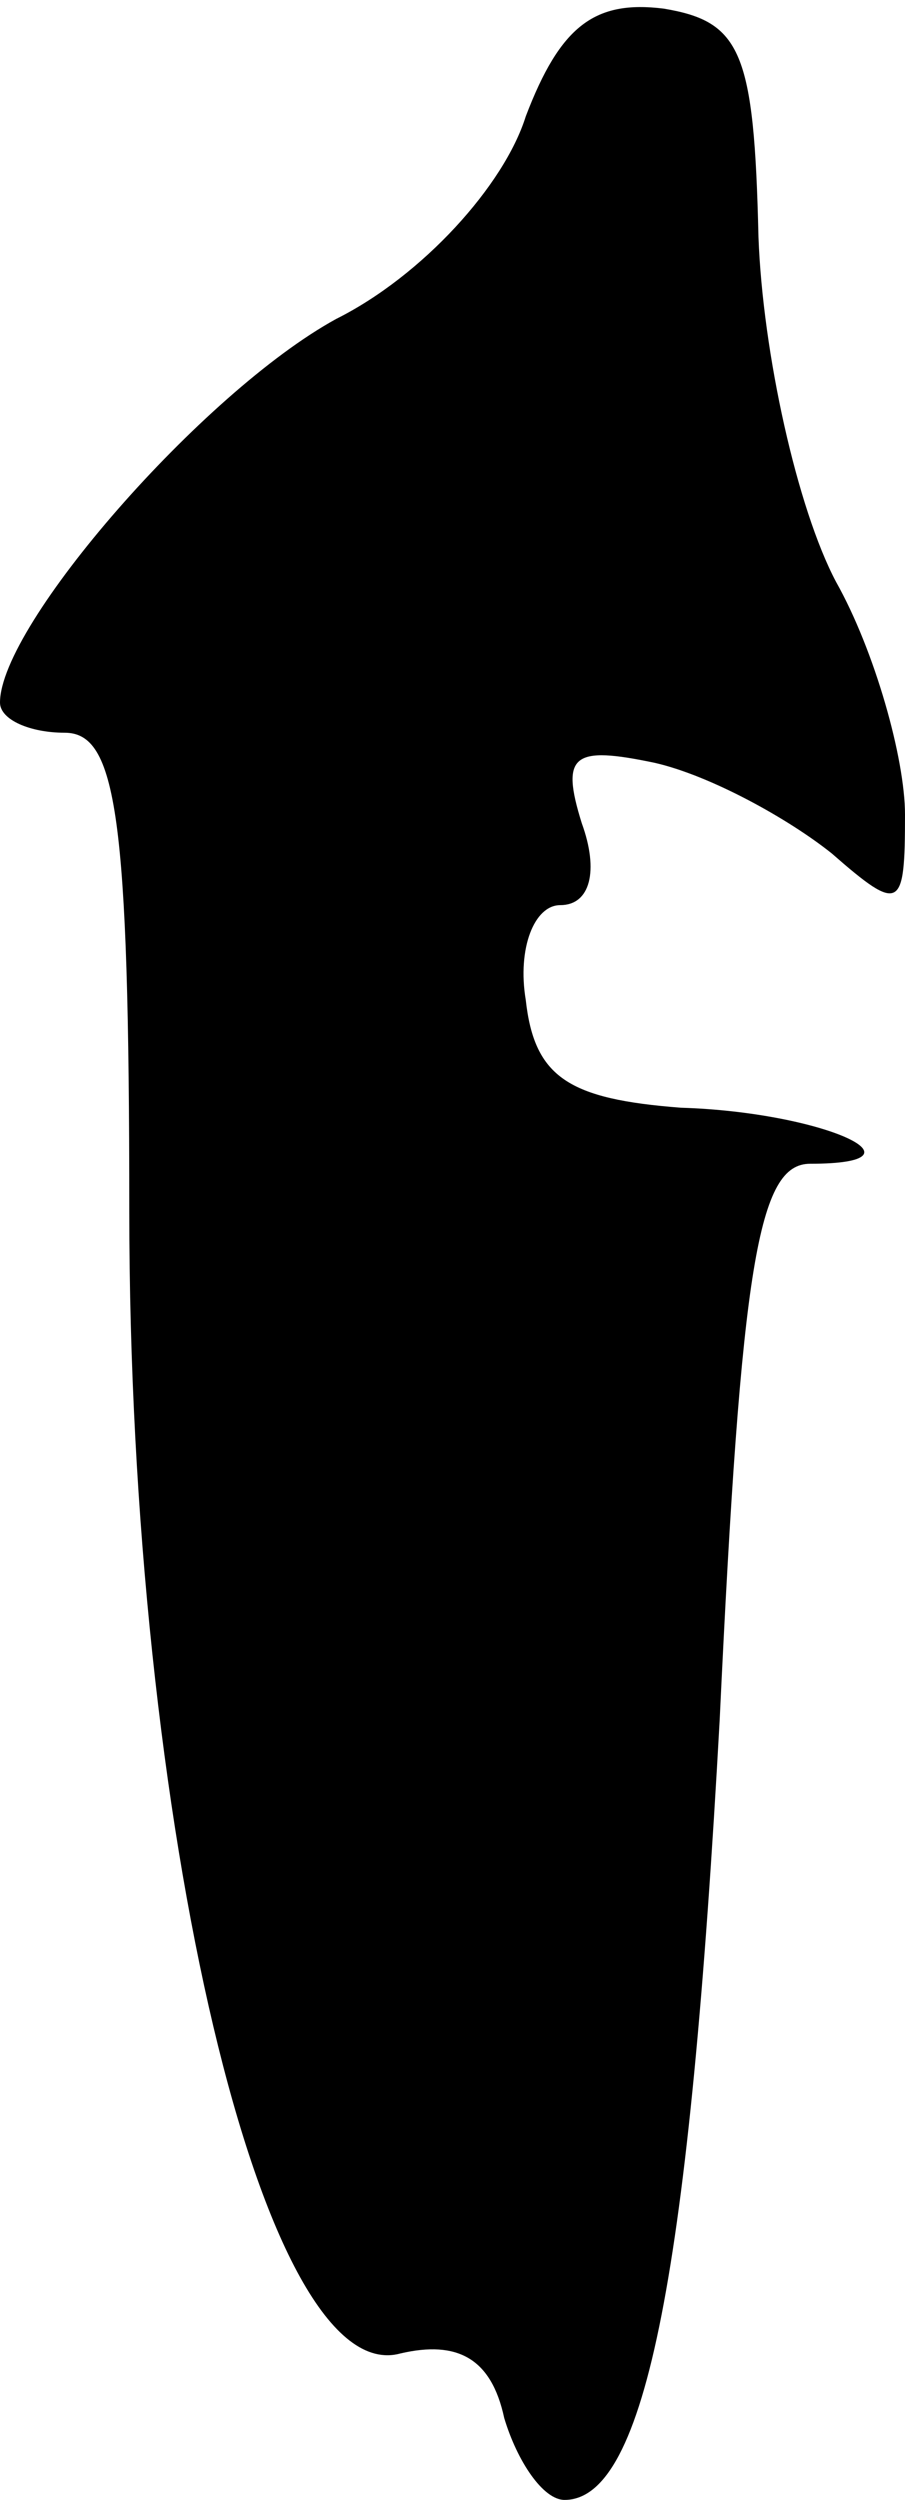 <?xml version="1.0" standalone="no"?>
<!DOCTYPE svg PUBLIC "-//W3C//DTD SVG 20010904//EN"
 "http://www.w3.org/TR/2001/REC-SVG-20010904/DTD/svg10.dtd">
<svg version="1.0" xmlns="http://www.w3.org/2000/svg"
 width="21pt" height="58pt" viewBox="0 0 21 58"
 preserveAspectRatio="xMidYMid meet">
<g transform="translate(0,58) scale(0.1,-0.1)"
fill="#000000" stroke="none">
<path fill="#000000" stroke="none" d="M122 553 c-5 -16 -24 -37 -44 -47 -31
-17 -78 -71 -78 -89 0 -4 7 -7 15 -7 12 0 15 -19 15 -111 0 -142 31 -274 63
-265 13 3 21 -1 24 -15 3 -10 9 -19 14 -19 19 0 29 54 36 181 5 106 9 129 21
129 29 0 3 12 -30 13 -26 2 -34 7 -36 25 -2 12 2 22 8 22 7 0 9 8 5 19 -5 16
-2 18 17 14 13 -3 31 -13 41 -21 16 -14 17 -13 17 9 0 13 -7 38 -16 54 -9 17
-17 53 -18 80 -1 43 -4 50 -22 53 -16 2 -24 -4 -32 -25z"/>
</g>
</svg>
